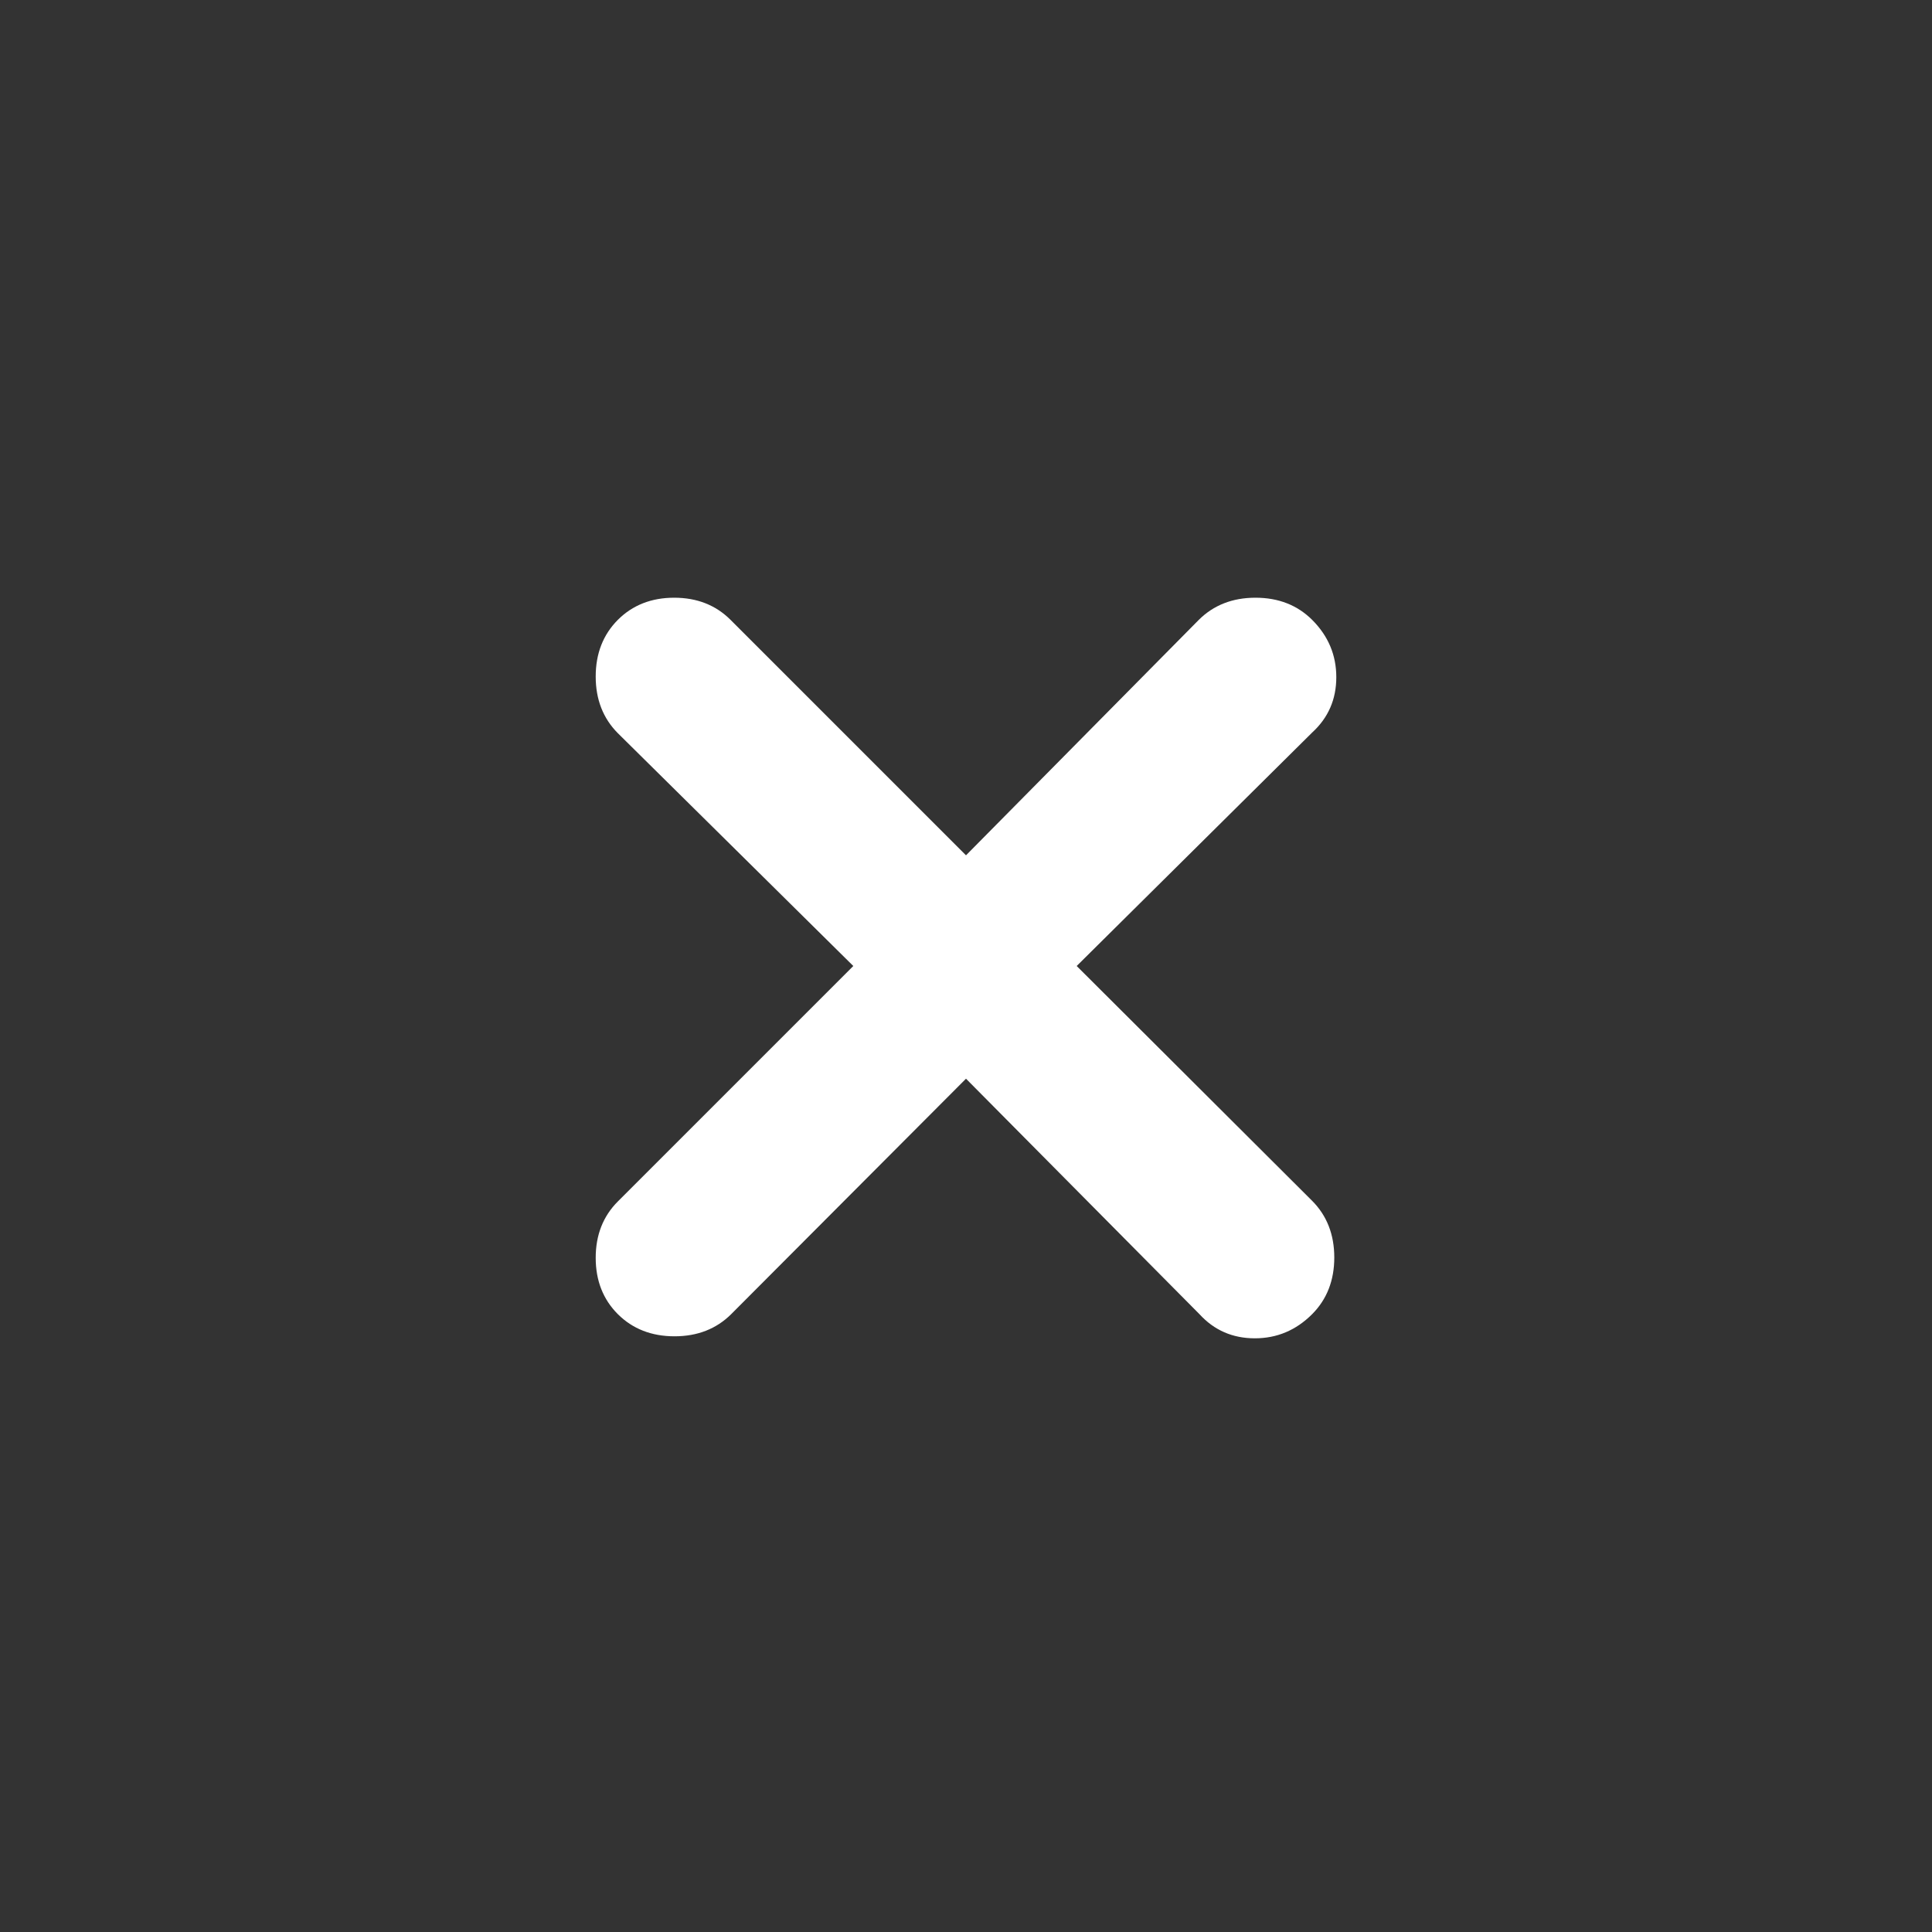 <svg width="24" height="24" viewBox="0 0 24 24" fill="none" xmlns="http://www.w3.org/2000/svg">
<rect x="0" y="0" width="24" height="24" fill="#333333" stroke="none"/>
<path d="M12 13.4L9.083 16.325C8.899 16.508 8.664 16.6 8.379 16.6C8.094 16.6 7.859 16.508 7.675 16.325C7.492 16.142 7.4 15.908 7.4 15.625C7.4 15.342 7.492 15.108 7.675 14.925L10.6 12L7.675 9.108C7.492 8.924 7.4 8.689 7.4 8.404C7.4 8.119 7.492 7.884 7.675 7.7C7.858 7.517 8.092 7.425 8.375 7.425C8.658 7.425 8.892 7.517 9.075 7.7L12 10.625L14.892 7.7C15.076 7.517 15.311 7.425 15.596 7.425C15.881 7.425 16.116 7.517 16.3 7.7C16.5 7.9 16.6 8.137 16.6 8.412C16.6 8.688 16.5 8.917 16.3 9.1L13.375 12L16.3 14.917C16.483 15.101 16.575 15.336 16.575 15.621C16.575 15.906 16.483 16.141 16.3 16.325C16.1 16.525 15.863 16.625 15.588 16.625C15.312 16.625 15.083 16.525 14.9 16.325L12 13.4Z" fill="white"/>
</svg>
